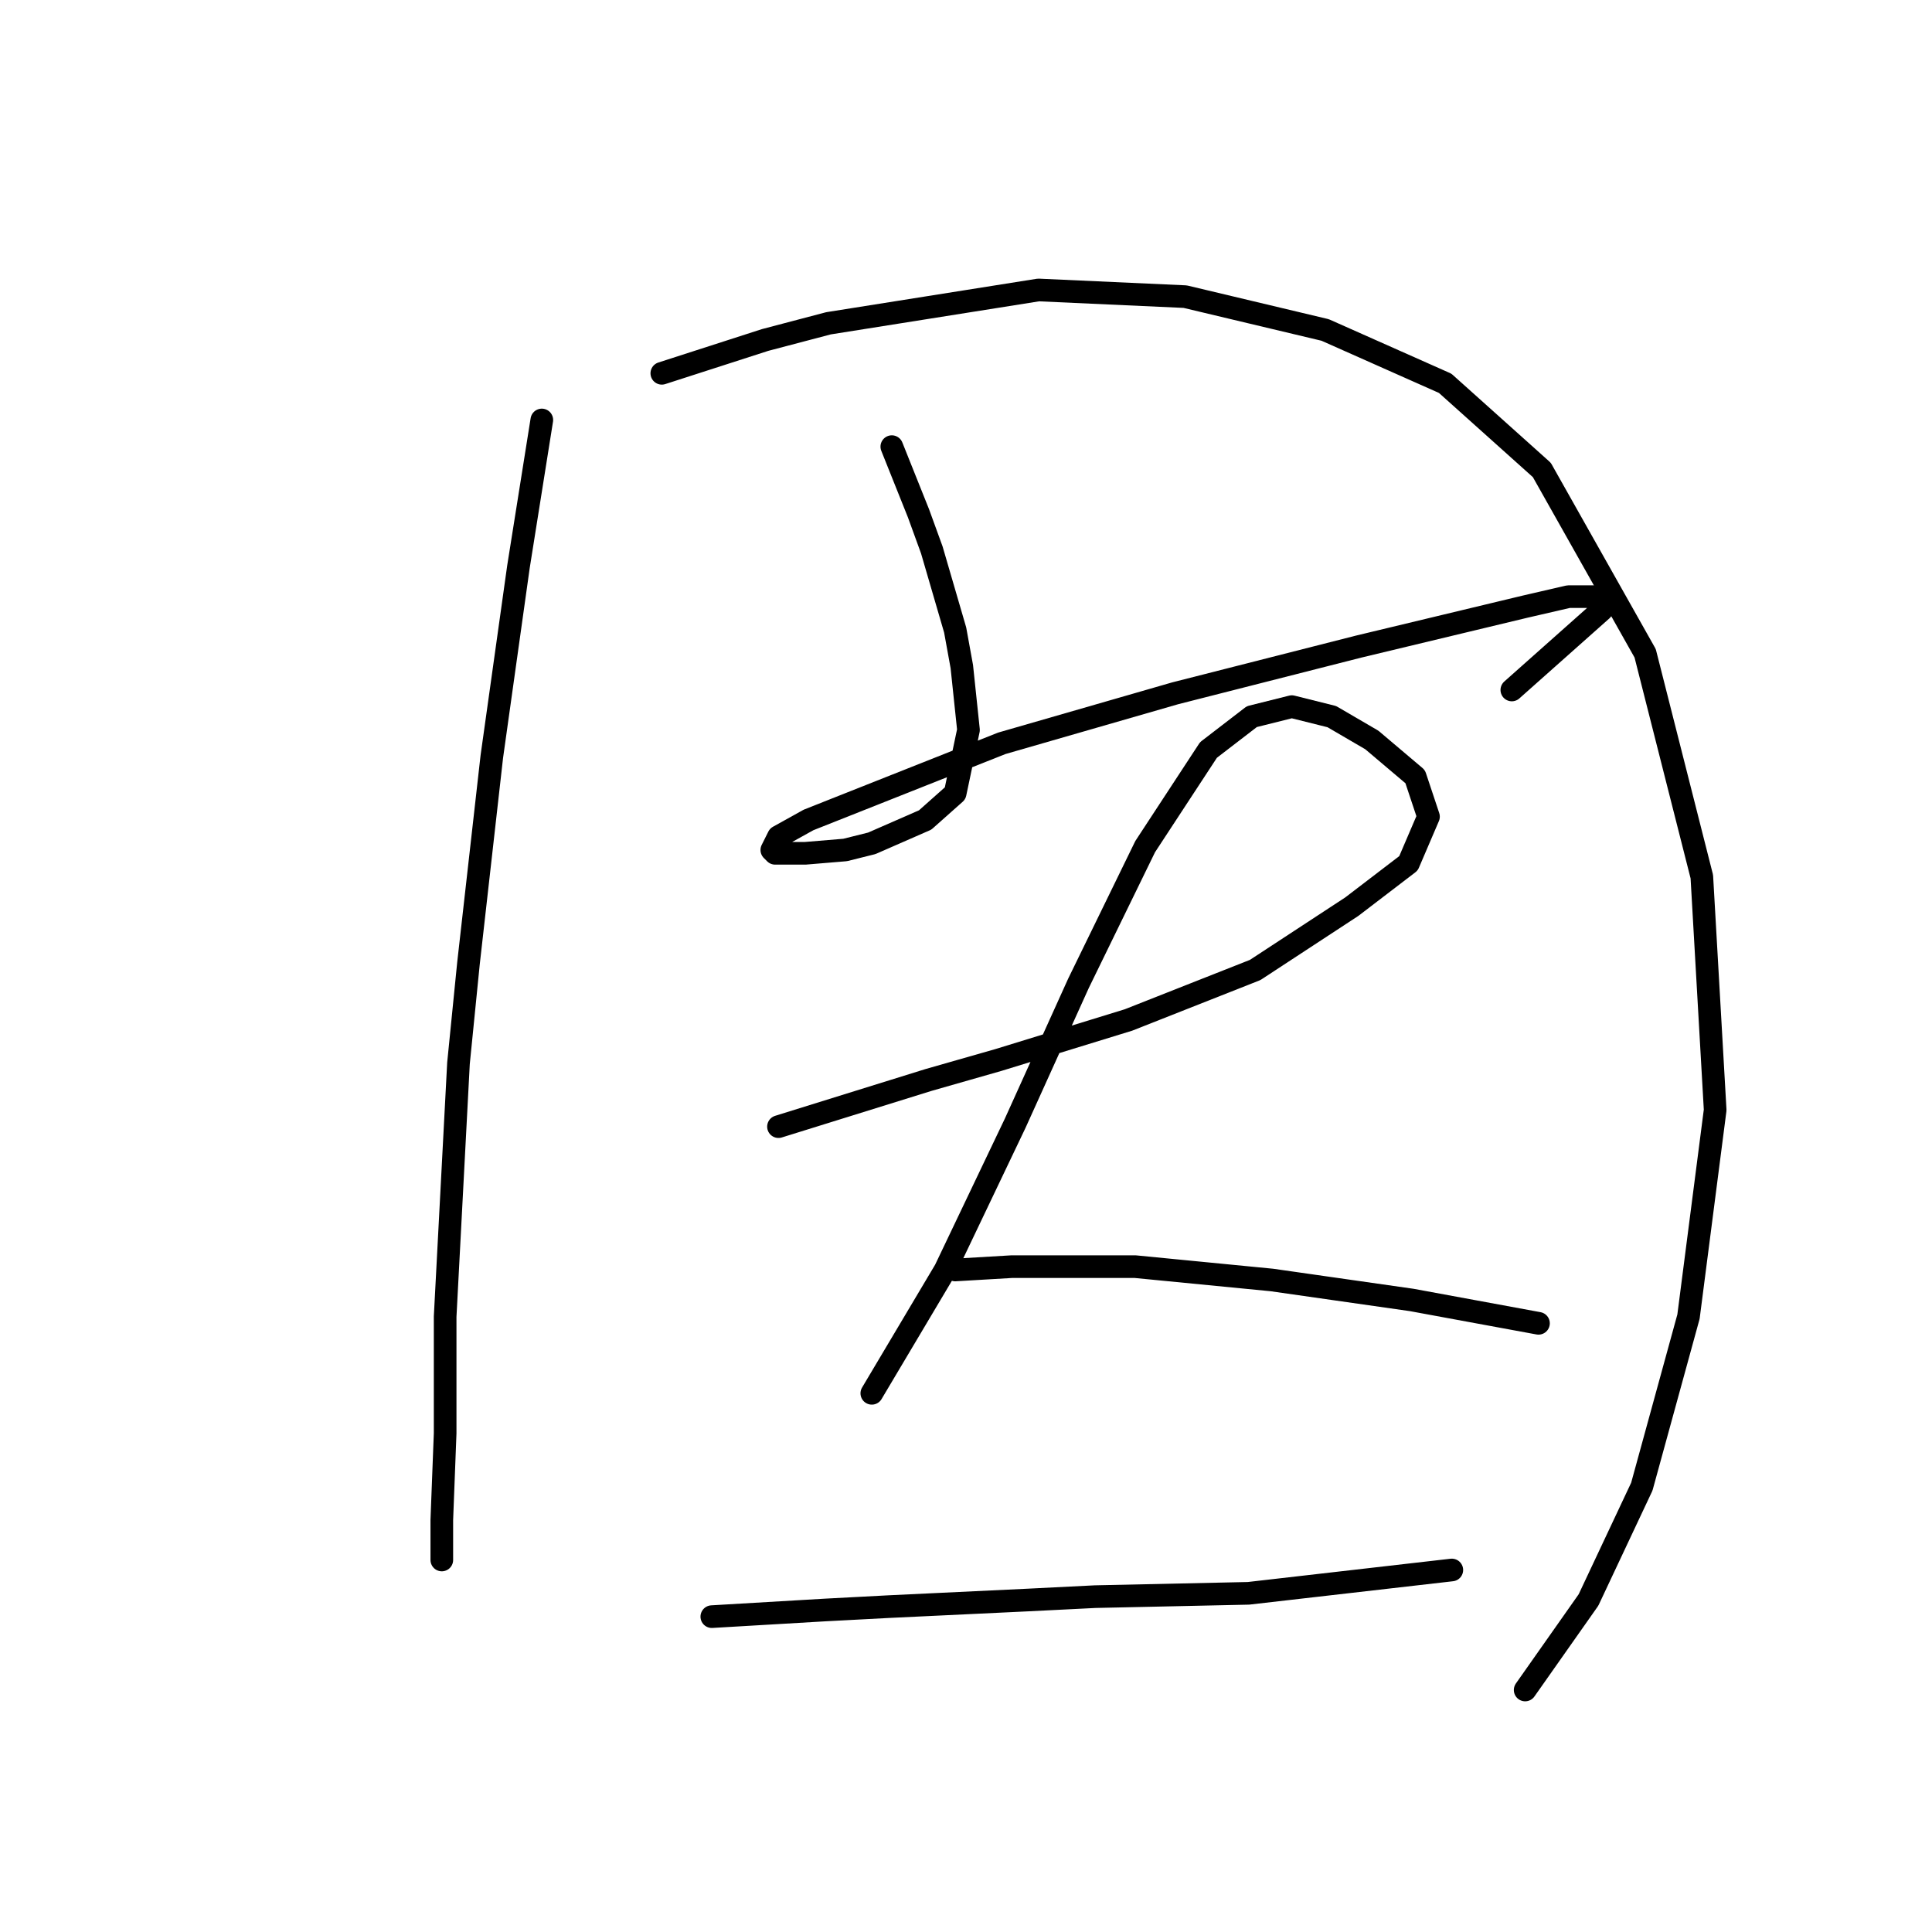 <?xml version="1.0" standalone="no"?>
    <svg width="256" height="256" xmlns="http://www.w3.org/2000/svg" version="1.1">
    <polyline stroke="black" stroke-width="3" stroke-linecap="round" fill="transparent" stroke-linejoin="round" points="71.793 55.648 68.701 75.082 65.168 100.259 62.076 127.643 60.751 140.894 58.984 174.462 58.984 189.922 58.542 201.405 58.542 206.706 58.542 206.706 " />
        <polyline stroke="black" stroke-width="3" stroke-linecap="round" fill="transparent" stroke-linejoin="round" points="87.694 49.464 101.386 45.048 109.778 42.839 137.605 38.422 157.039 39.306 175.59 43.723 191.491 50.79 204.3 62.273 217.992 86.566 225.501 116.16 227.268 147.078 223.734 174.462 217.55 196.989 210.483 212.006 202.091 223.932 202.091 223.932 " />
        <polyline stroke="black" stroke-width="3" stroke-linecap="round" fill="transparent" stroke-linejoin="round" points="118.17 59.182 119.937 63.599 121.704 68.015 123.471 72.874 126.563 83.475 127.446 88.333 128.329 96.725 126.563 105.117 122.587 108.651 115.52 111.743 111.987 112.626 106.687 113.068 102.711 113.068 102.27 112.626 103.153 110.859 107.128 108.651 132.746 98.492 155.714 91.867 180.007 85.683 202.091 80.383 207.833 79.058 213.134 79.058 212.25 80.824 200.325 91.425 200.325 91.425 " />
        <polyline stroke="black" stroke-width="3" stroke-linecap="round" fill="transparent" stroke-linejoin="round" points="103.153 149.286 123.029 143.103 132.305 140.452 149.53 135.152 166.315 128.527 179.124 120.135 186.632 114.393 189.282 108.209 187.516 102.909 181.774 98.05 176.473 94.958 171.173 93.633 165.873 94.958 160.131 99.375 151.739 112.184 142.905 130.294 134.513 148.844 125.237 168.279 115.52 184.621 115.52 184.621 " />
        <polyline stroke="black" stroke-width="3" stroke-linecap="round" fill="transparent" stroke-linejoin="round" points="126.563 168.279 134.071 167.837 142.022 167.837 150.414 167.837 168.523 169.604 187.074 172.254 203.858 175.346 203.858 175.346 " />
        <polyline stroke="black" stroke-width="3" stroke-linecap="round" fill="transparent" stroke-linejoin="round" points="94.319 214.214 109.337 213.331 117.729 212.889 136.28 212.006 145.113 211.564 165.431 211.123 192.374 208.031 192.374 208.031 " />
        </svg>